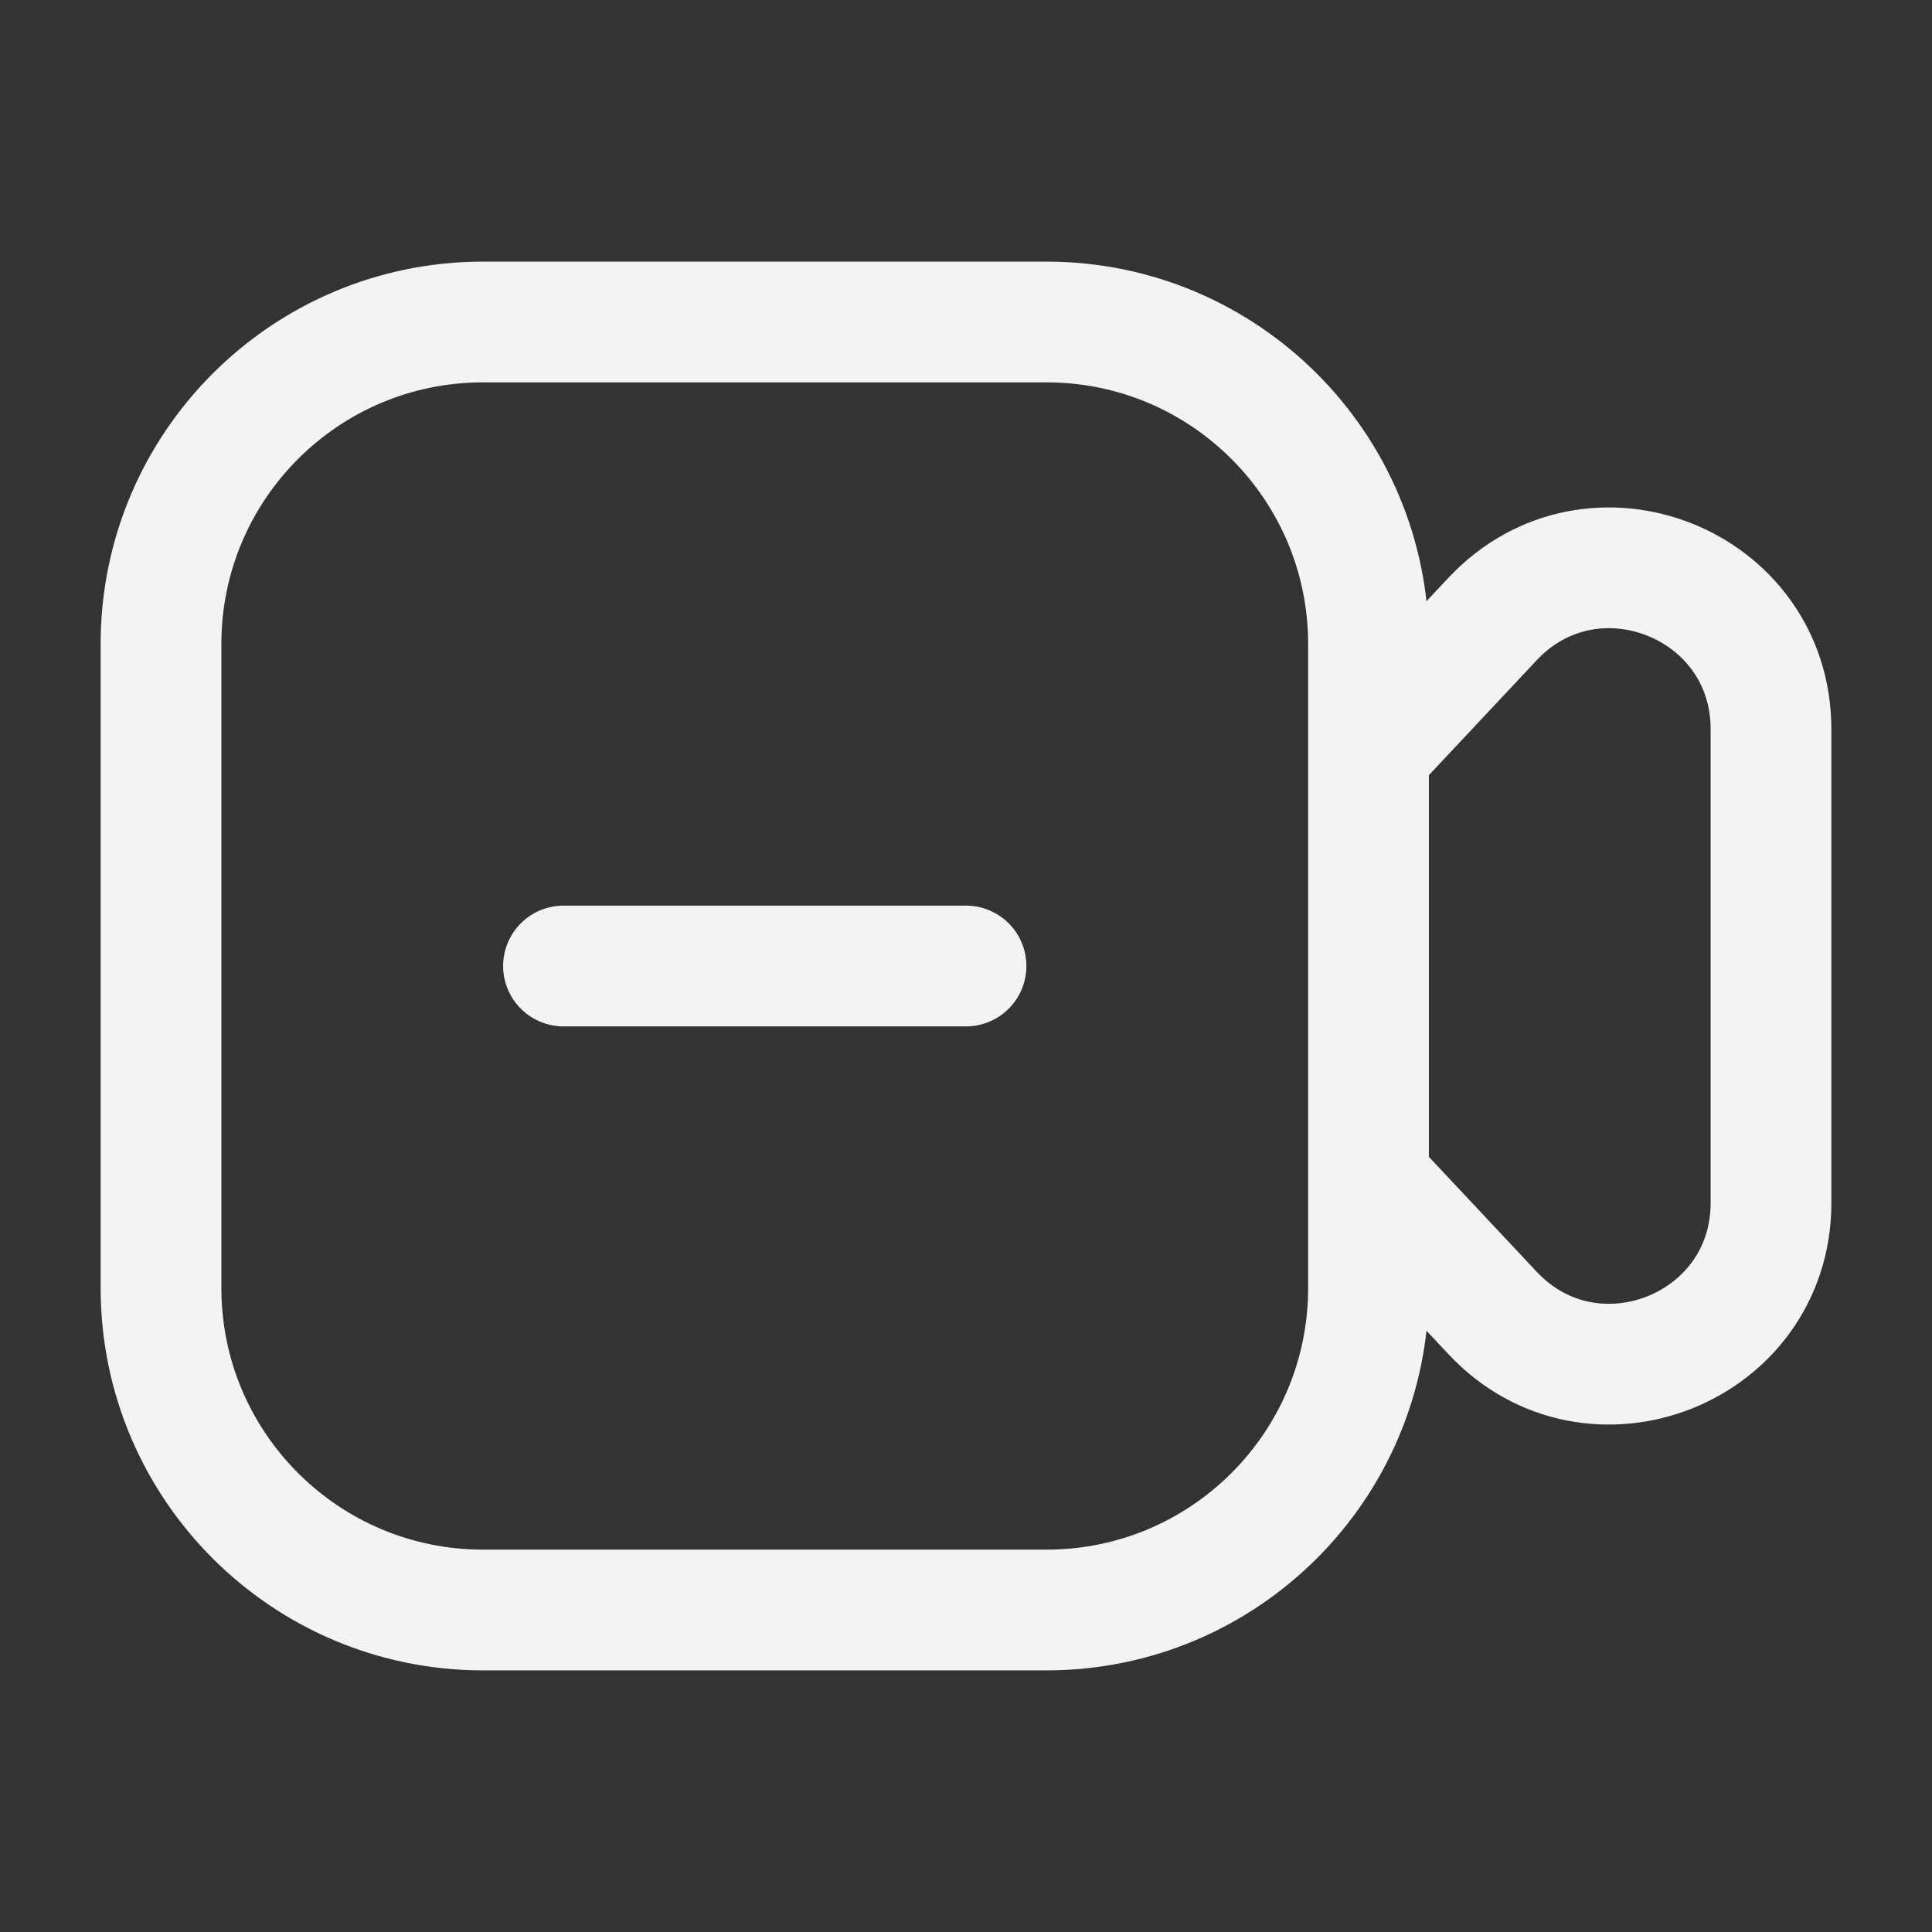 <svg width="24" height="24" viewBox="0 0 24 24" fill="none" xmlns="http://www.w3.org/2000/svg">
<rect x="0" y="0" width="24" height="24" fill="#333333" stroke="none"/>
<g id="Huge-icon/multimedia and audio/outline/camera video 01">
<path id="Vector" d="M7 12H12M6 20H13C15.209 20 17 18.209 17 16V8C17 5.791 15.209 4 13 4H6C3.791 4 2 5.791 2 8V16C2 18.209 3.791 20 6 20ZM17 9.333L18.541 7.69C19.781 6.367 22 7.244 22 9.058V14.942C22 16.756 19.781 17.633 18.541 16.31L17 14.667V9.333Z" stroke="#F3F3F4" stroke-width="1.5" stroke-linecap="round"/>
</g>
</svg>
